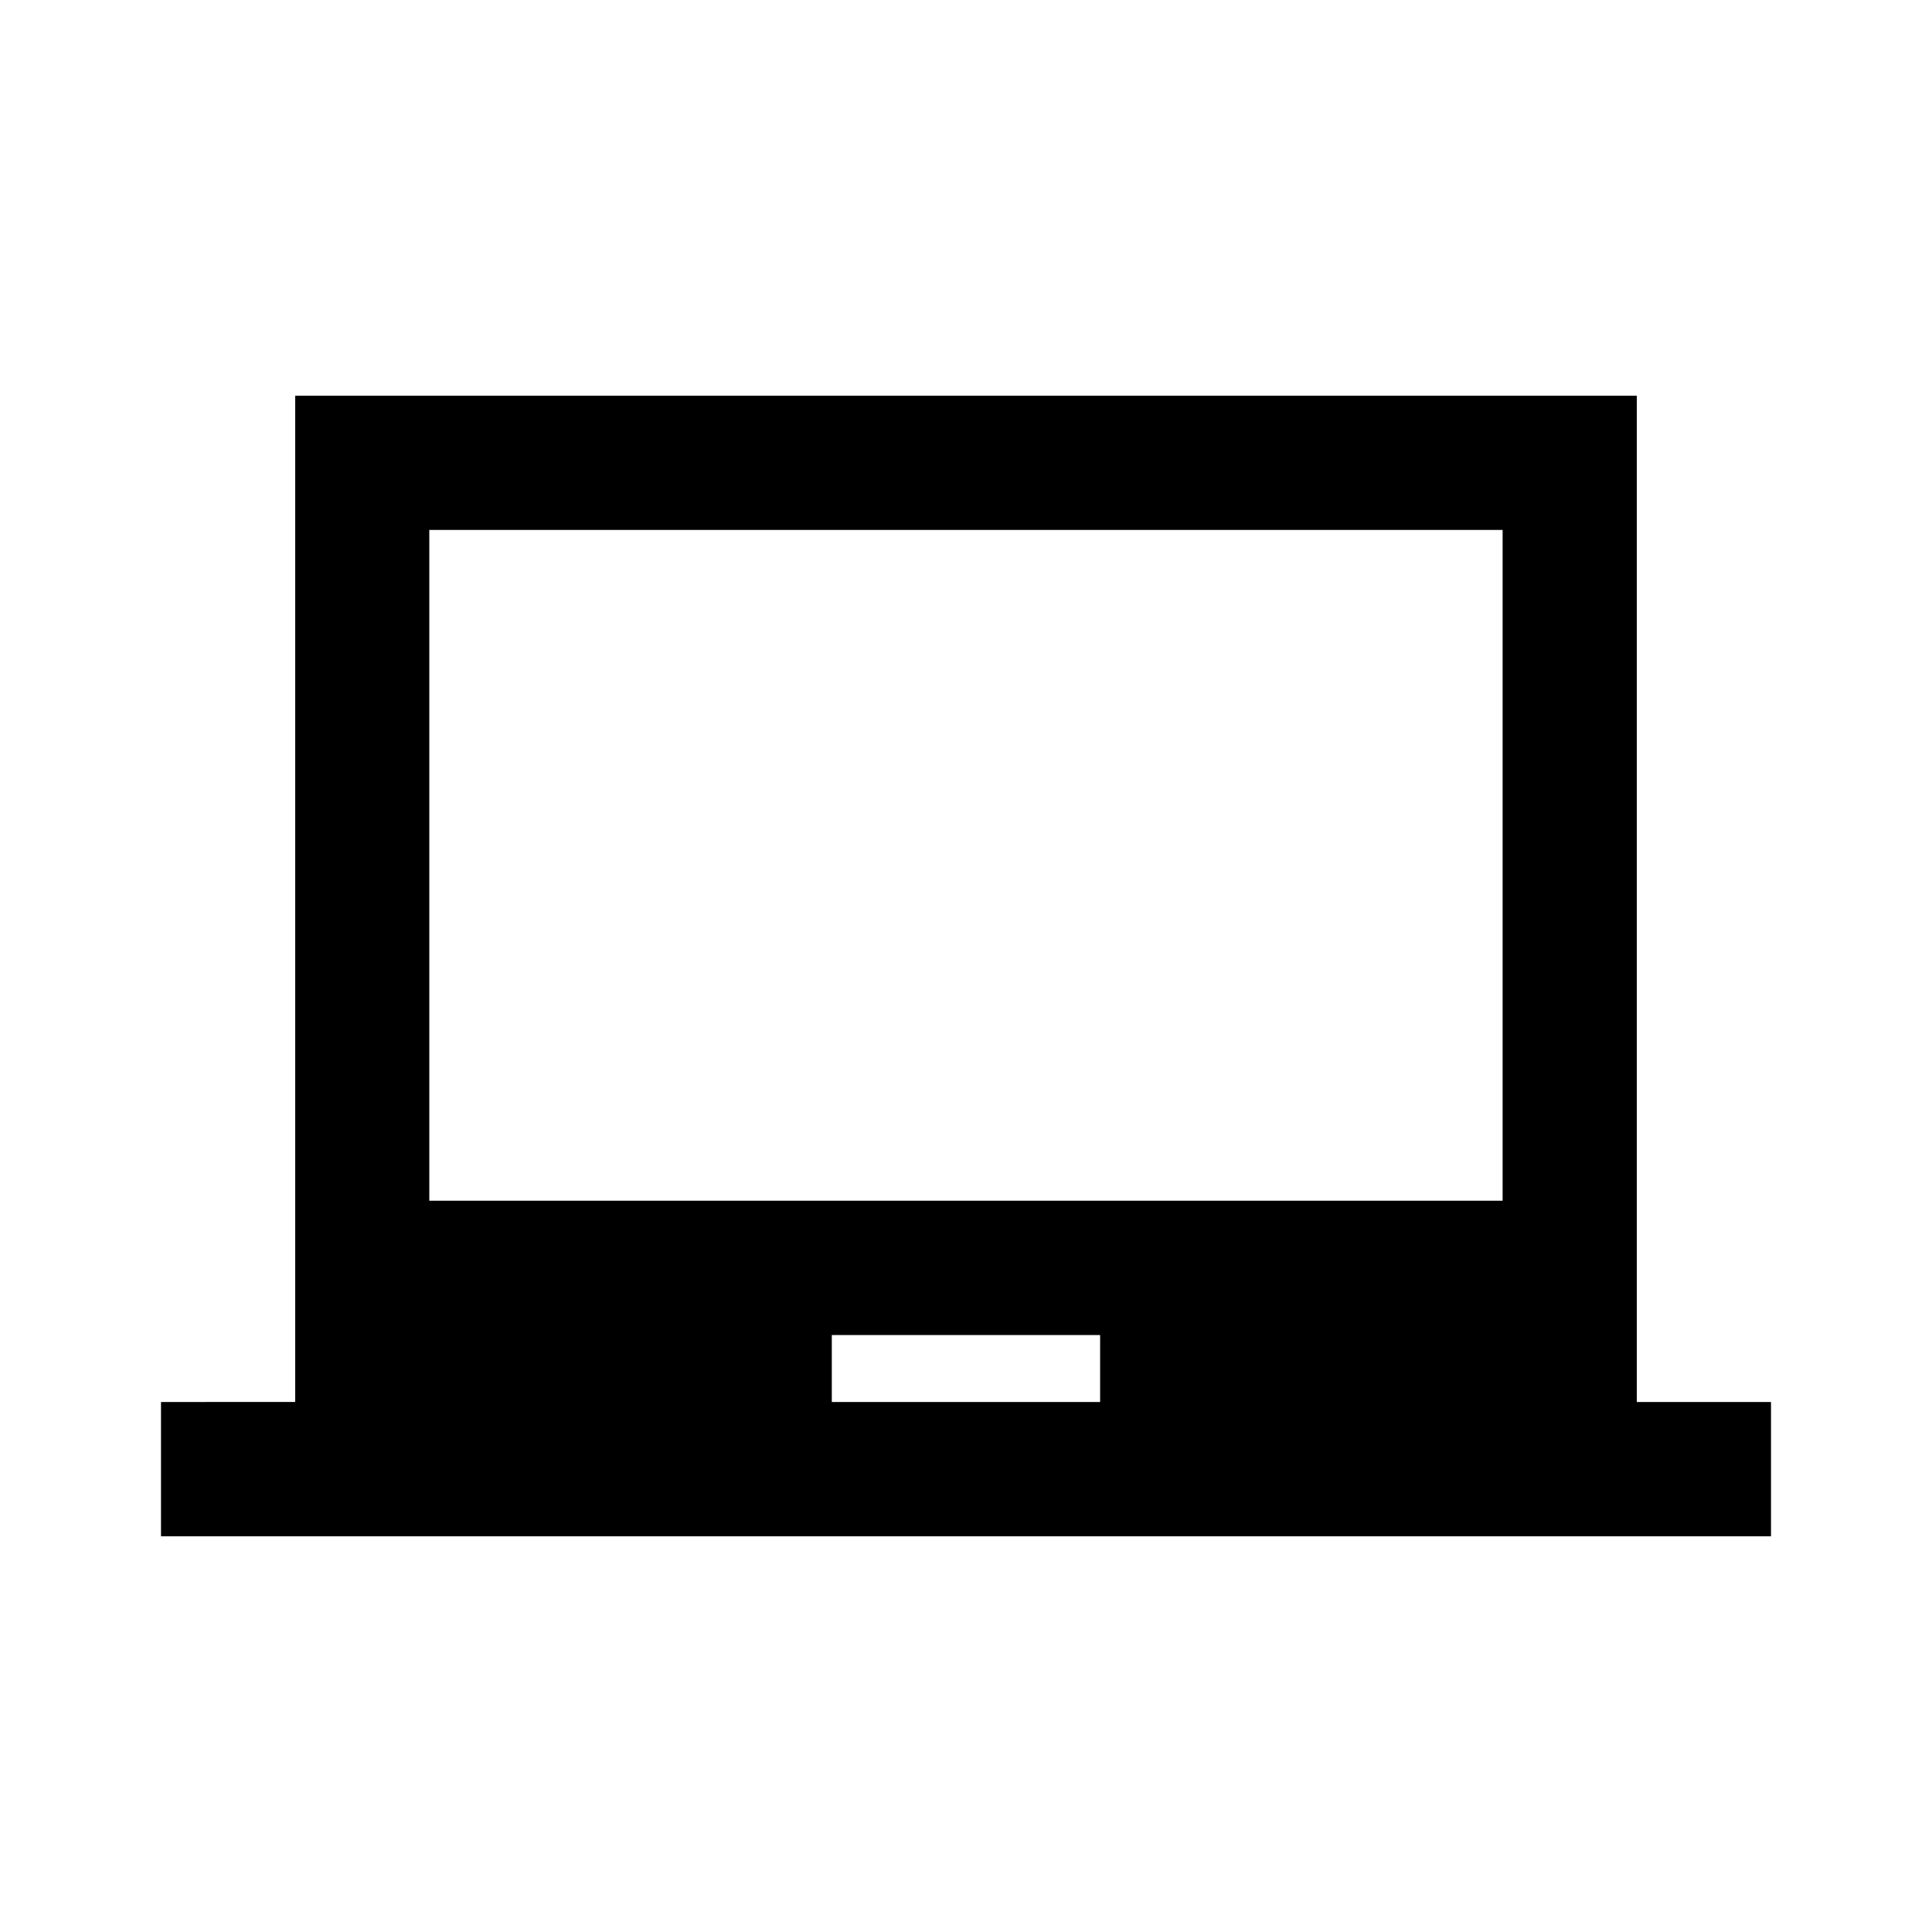 <svg version="1.1" id="master" xmlns="http://www.w3.org/2000/svg" xmlns:xlink="http://www.w3.org/1999/xlink" x="0px" y="0px"
	 width="24px" height="24px" viewBox="0 0 24 24" enable-background="new 0 0 24 24" xml:space="preserve">
<rect fill="none" width="24" height="24"/>
<path d="M20.333,17.416v-12.5H3.667v12.5H2v1.668h20v-1.668H20.333z M13.666,17.416h-3.333v-0.832h3.333V17.416z M18.667,14.916
	H5.333V6.583h13.333V14.916z"/>
</svg>
